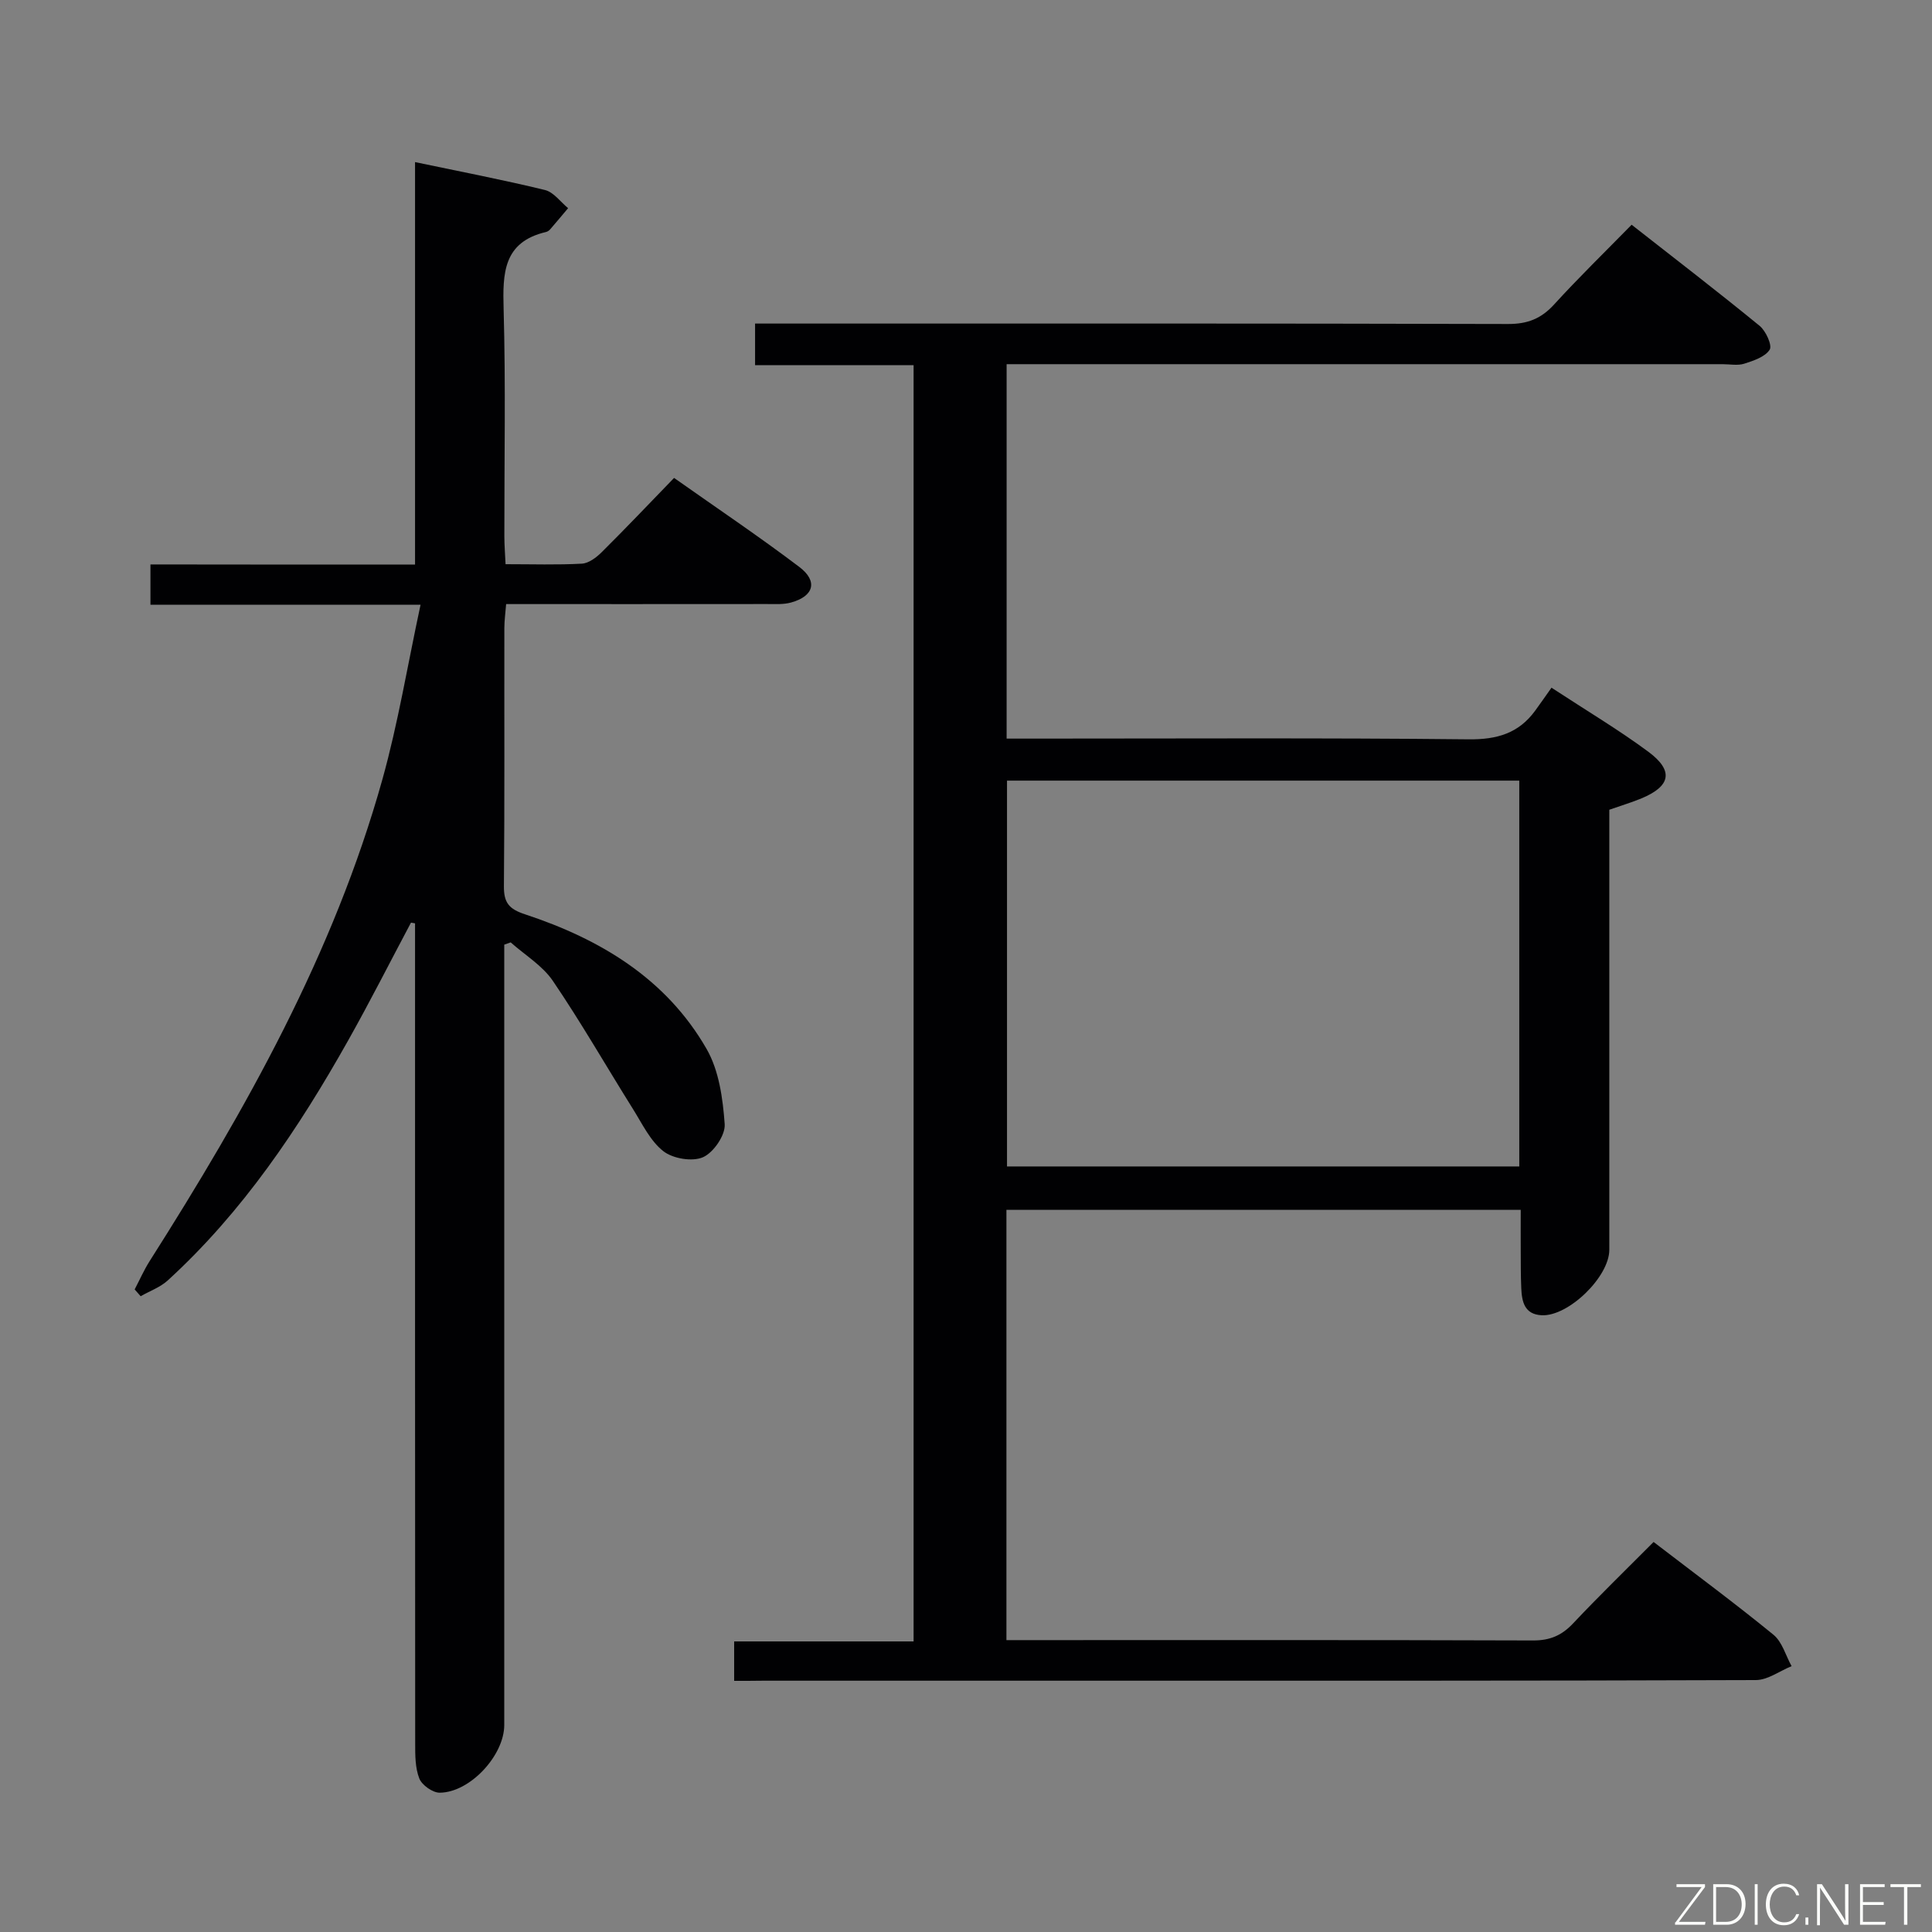 <svg enable-background="new 0 0 400 400" viewBox="0 0 400 400" xmlns="http://www.w3.org/2000/svg"><rect x="0" y="0" width="400" height="400" fill="#808080" stroke="none"/><path d="m152 348c0-2.92 0-5.21 0-8.16h37.15c0-88.35 0-176.04 0-264.23-10.89 0-21.66 0-32.82 0 0-3.01 0-5.55 0-8.62h5.91c50 0 100-.05 150 .09 4.03.01 6.85-1.11 9.53-4.05 5.04-5.53 10.41-10.75 16.04-16.5 9.11 7.14 17.92 13.91 26.51 20.94 1.29 1.06 2.64 4.04 2.07 4.93-.95 1.5-3.34 2.28-5.27 2.9-1.36.43-2.97.1-4.47.1-47.33 0-94.67 0-142 0-1.97 0-3.94 0-6.24 0v77.52h5.68c30 0 60-.17 90 .15 5.86.06 10.33-1.25 13.75-5.93 1.08-1.48 2.13-3 3.38-4.76 7.39 4.84 13.95 8.74 20.05 13.26 5.29 3.92 4.65 7.12-1.39 9.64-1.98.83-4.05 1.44-6.69 2.37v5.61 85.5c0 5.59-8.45 13.81-13.99 13.55-3.6-.17-4.12-2.84-4.24-5.64-.12-2.66-.09-5.33-.11-8-.02-2.62 0-5.25 0-8.19-35.75 0-70.97 0-106.48 0v89.09h5.55c34.5 0 69-.05 103.5.07 3.47.01 5.92-1.03 8.27-3.53 5.35-5.68 10.96-11.12 16.67-16.86 8.55 6.56 16.84 12.69 24.82 19.21 1.81 1.48 2.53 4.3 3.75 6.5-2.47 1-4.93 2.87-7.4 2.88-47.33.17-94.67.13-142 .13-21.17 0-42.33 0-63.5 0-1.84.03-3.65.03-6.03.03zm162.55-186.38c-35.83 0-71.04 0-106.06 0v79.88h106.06c0-26.86 0-53.28 0-79.88z" fill="#010103"/><path d="m85.93 116.89c0-27.99 0-55.37 0-83.33 9.42 1.98 18.21 3.66 26.9 5.78 1.8.44 3.21 2.46 4.79 3.76-1.24 1.47-2.47 2.95-3.73 4.4-.21.24-.53.45-.84.53-8.89 2.09-8.99 8.55-8.78 16 .44 15.65.13 31.32.15 46.98 0 1.79.15 3.57.25 5.8 5.55 0 10.69.17 15.8-.11 1.42-.08 3-1.28 4.1-2.37 4.96-4.92 9.77-9.99 14.99-15.38 8.93 6.3 17.61 12.13 25.93 18.43 3.91 2.96 3.01 6.07-1.73 7.37-1.56.43-3.3.31-4.95.31-17.82.02-35.64.01-54.02.01-.14 1.77-.36 3.35-.37 4.92-.03 17.83.07 35.66-.09 53.48-.03 3.44 1.05 4.74 4.38 5.83 15.55 5.13 29.21 13.3 37.58 27.87 2.58 4.48 3.37 10.29 3.75 15.58.16 2.27-2.31 5.88-4.49 6.84-2.21.97-6.22.3-8.2-1.24-2.72-2.12-4.38-5.68-6.3-8.74-5.54-8.84-10.72-17.9-16.58-26.52-2.15-3.17-5.78-5.35-8.74-7.98-.44.16-.89.32-1.33.47v5.62 155.95c0 6.27-7.07 13.96-13.36 14.01-1.46.01-3.69-1.57-4.23-2.95-.87-2.22-.85-4.87-.85-7.34-.04-54.82-.03-109.63-.03-164.45 0-1.75 0-3.5 0-5.25-.28-.05-.56-.1-.84-.15-4.33 8.14-8.49 16.37-13.01 24.4-10.24 18.21-21.8 35.47-37.35 49.68-1.56 1.43-3.73 2.19-5.61 3.27-.41-.47-.83-.94-1.24-1.41 1.03-1.96 1.92-4 3.1-5.86 19.93-31.38 38.1-63.64 48.19-99.73 3.24-11.6 5.19-23.56 7.9-36.16-19.45 0-37.52 0-55.92 0 0-2.94 0-5.34 0-8.35 18.1.03 36.15.03 54.78.03z" fill="#010103"/><g fill="#fbfcfa"><path d="m346.9 398 5.4-7.3h-5.2v-.6h5.9v.6l-5.4 7.2h5.5l-.1.6h-6.2v-.5z"/><path d="m354.7 390.1h2.8c2.3 0 3.9 1.6 3.9 4.1s-1.6 4.3-3.9 4.3h-2.8zm.6 7.8h2c2.2 0 3.3-1.6 3.3-3.6 0-1.8-1-3.6-3.3-3.6h-2z"/><path d="m363.9 390.1v8.4h-.6v-8.4h1.6z"/><path d="m372.5 396.3c-.4 1.3-1.4 2.3-3.2 2.3-2.4 0-3.7-1.9-3.7-4.3 0-2.3 1.2-4.3 3.7-4.3 1.8 0 2.9 1 3.2 2.4h-.6c-.4-1.1-1.1-1.8-2.5-1.8-2.1 0-3 1.9-3 3.7s.9 3.7 3 3.7c1.4 0 2.1-.7 2.5-1.7z"/><path d="m373.8 398.5v-1.5h.6v1.5z"/><path d="m376.2 398.5v-8.4h1c1.3 2 4.4 6.7 4.9 7.6-.1-1.2-.1-2.4-.1-3.8v-3.8h.7v8.4h-.9c-1.2-1.9-4.4-6.8-5-7.7.1 1.1 0 2.3 0 3.9v3.9h-.6z"/><path d="m390 394.4h-4.3v3.5h4.7l-.1.6h-5.2v-8.4h5.1v.6h-4.5v3.1h4.3z"/><path d="m394.2 390.7h-2.8v-.6h6.3v.6h-2.8v7.8h-.7z"/></g></svg>